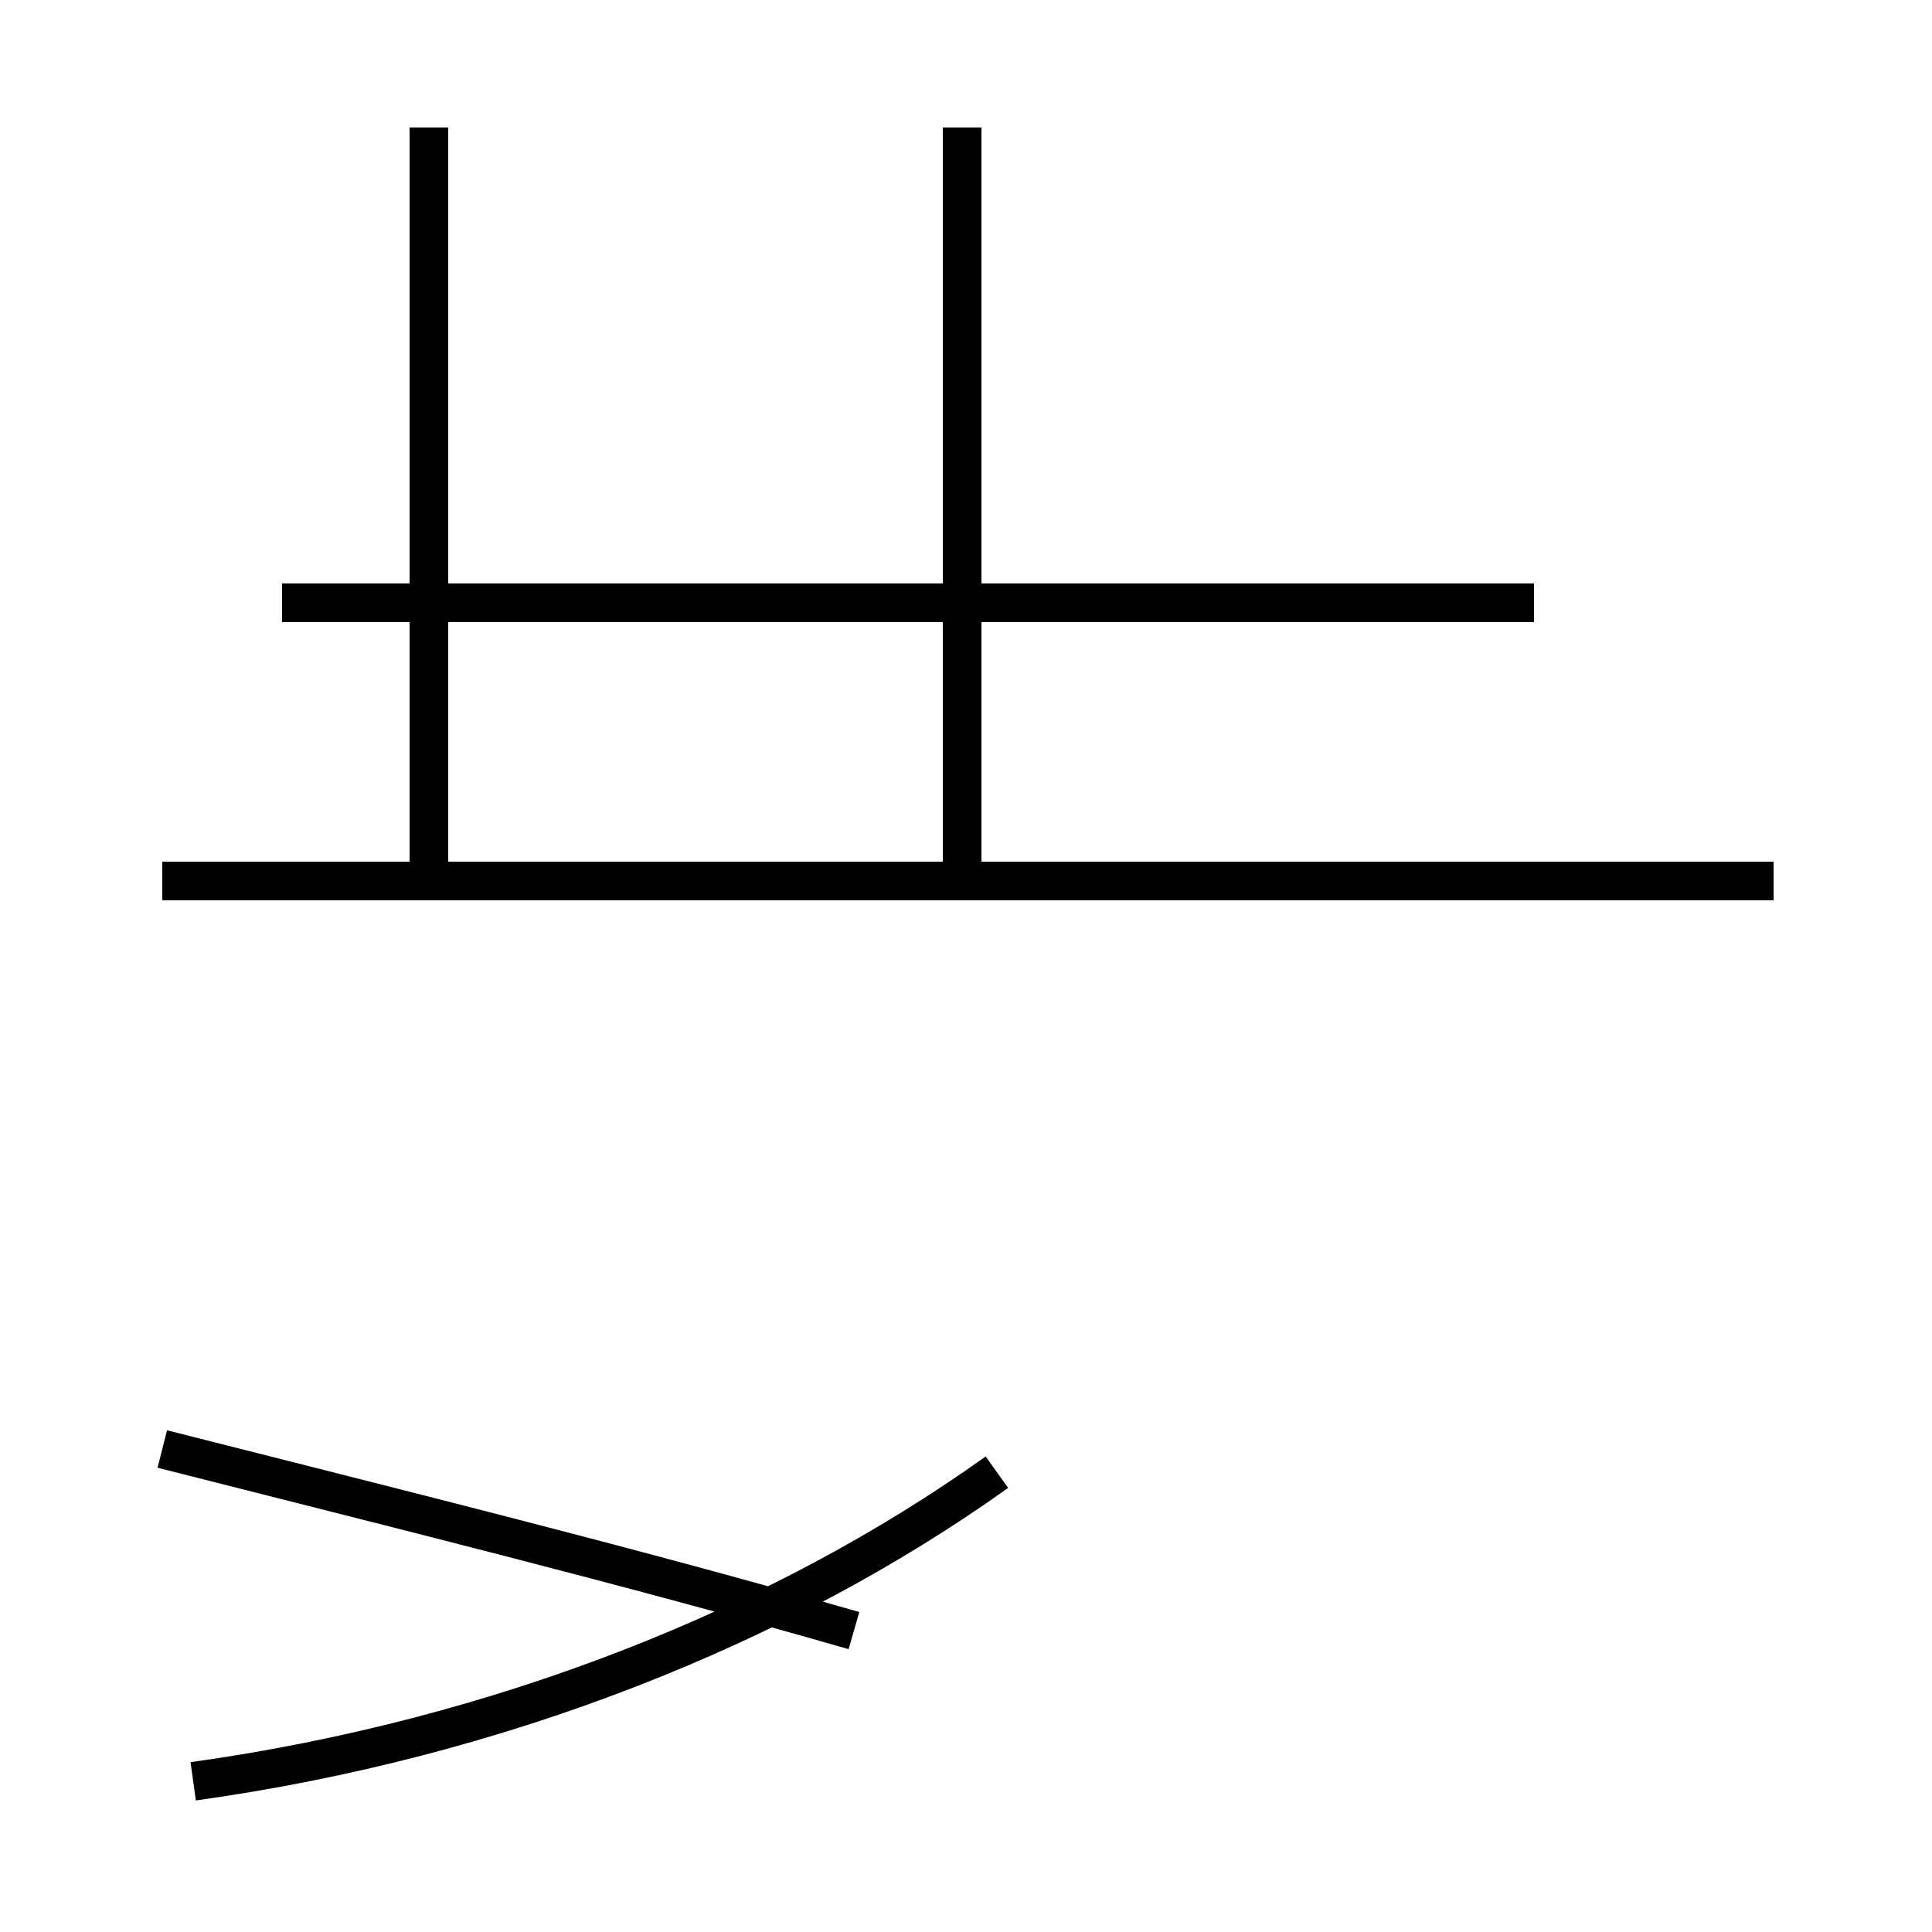 <?xml version='1.0' encoding='utf8'?>
<svg viewBox="0.0 -44.0 50.0 50.0" version="1.1" xmlns="http://www.w3.org/2000/svg">
<rect x="0.0" y="-44.0" width="50.0" height="50.0" fill="#808080" stroke="none"/>
<rect x="-1000" y="-1000" width="2000" height="2000" stroke="white" fill="white"/>
<g style="fill:none; stroke:#000000;  stroke-width:1">
<path d="M 4.2 21.2 L 44.1 21.2 M 24.9 21.2 L 24.9 40.7 M 5.0 -2.1 C 12.9 -1.0 20.2 1.9 25.8 5.9 M 45.9 21.2 L 7.3 21.2 M 11.1 21.2 L 11.1 40.7 M 39.7 28.4 L 7.3 28.4 M 24.9 28.4 L 24.9 40.7 M 4.2 6.5 C 10.1 5.0 16.2 3.5 22.1 1.8 " transform="scale(1, -1)" />
</g>
</svg>